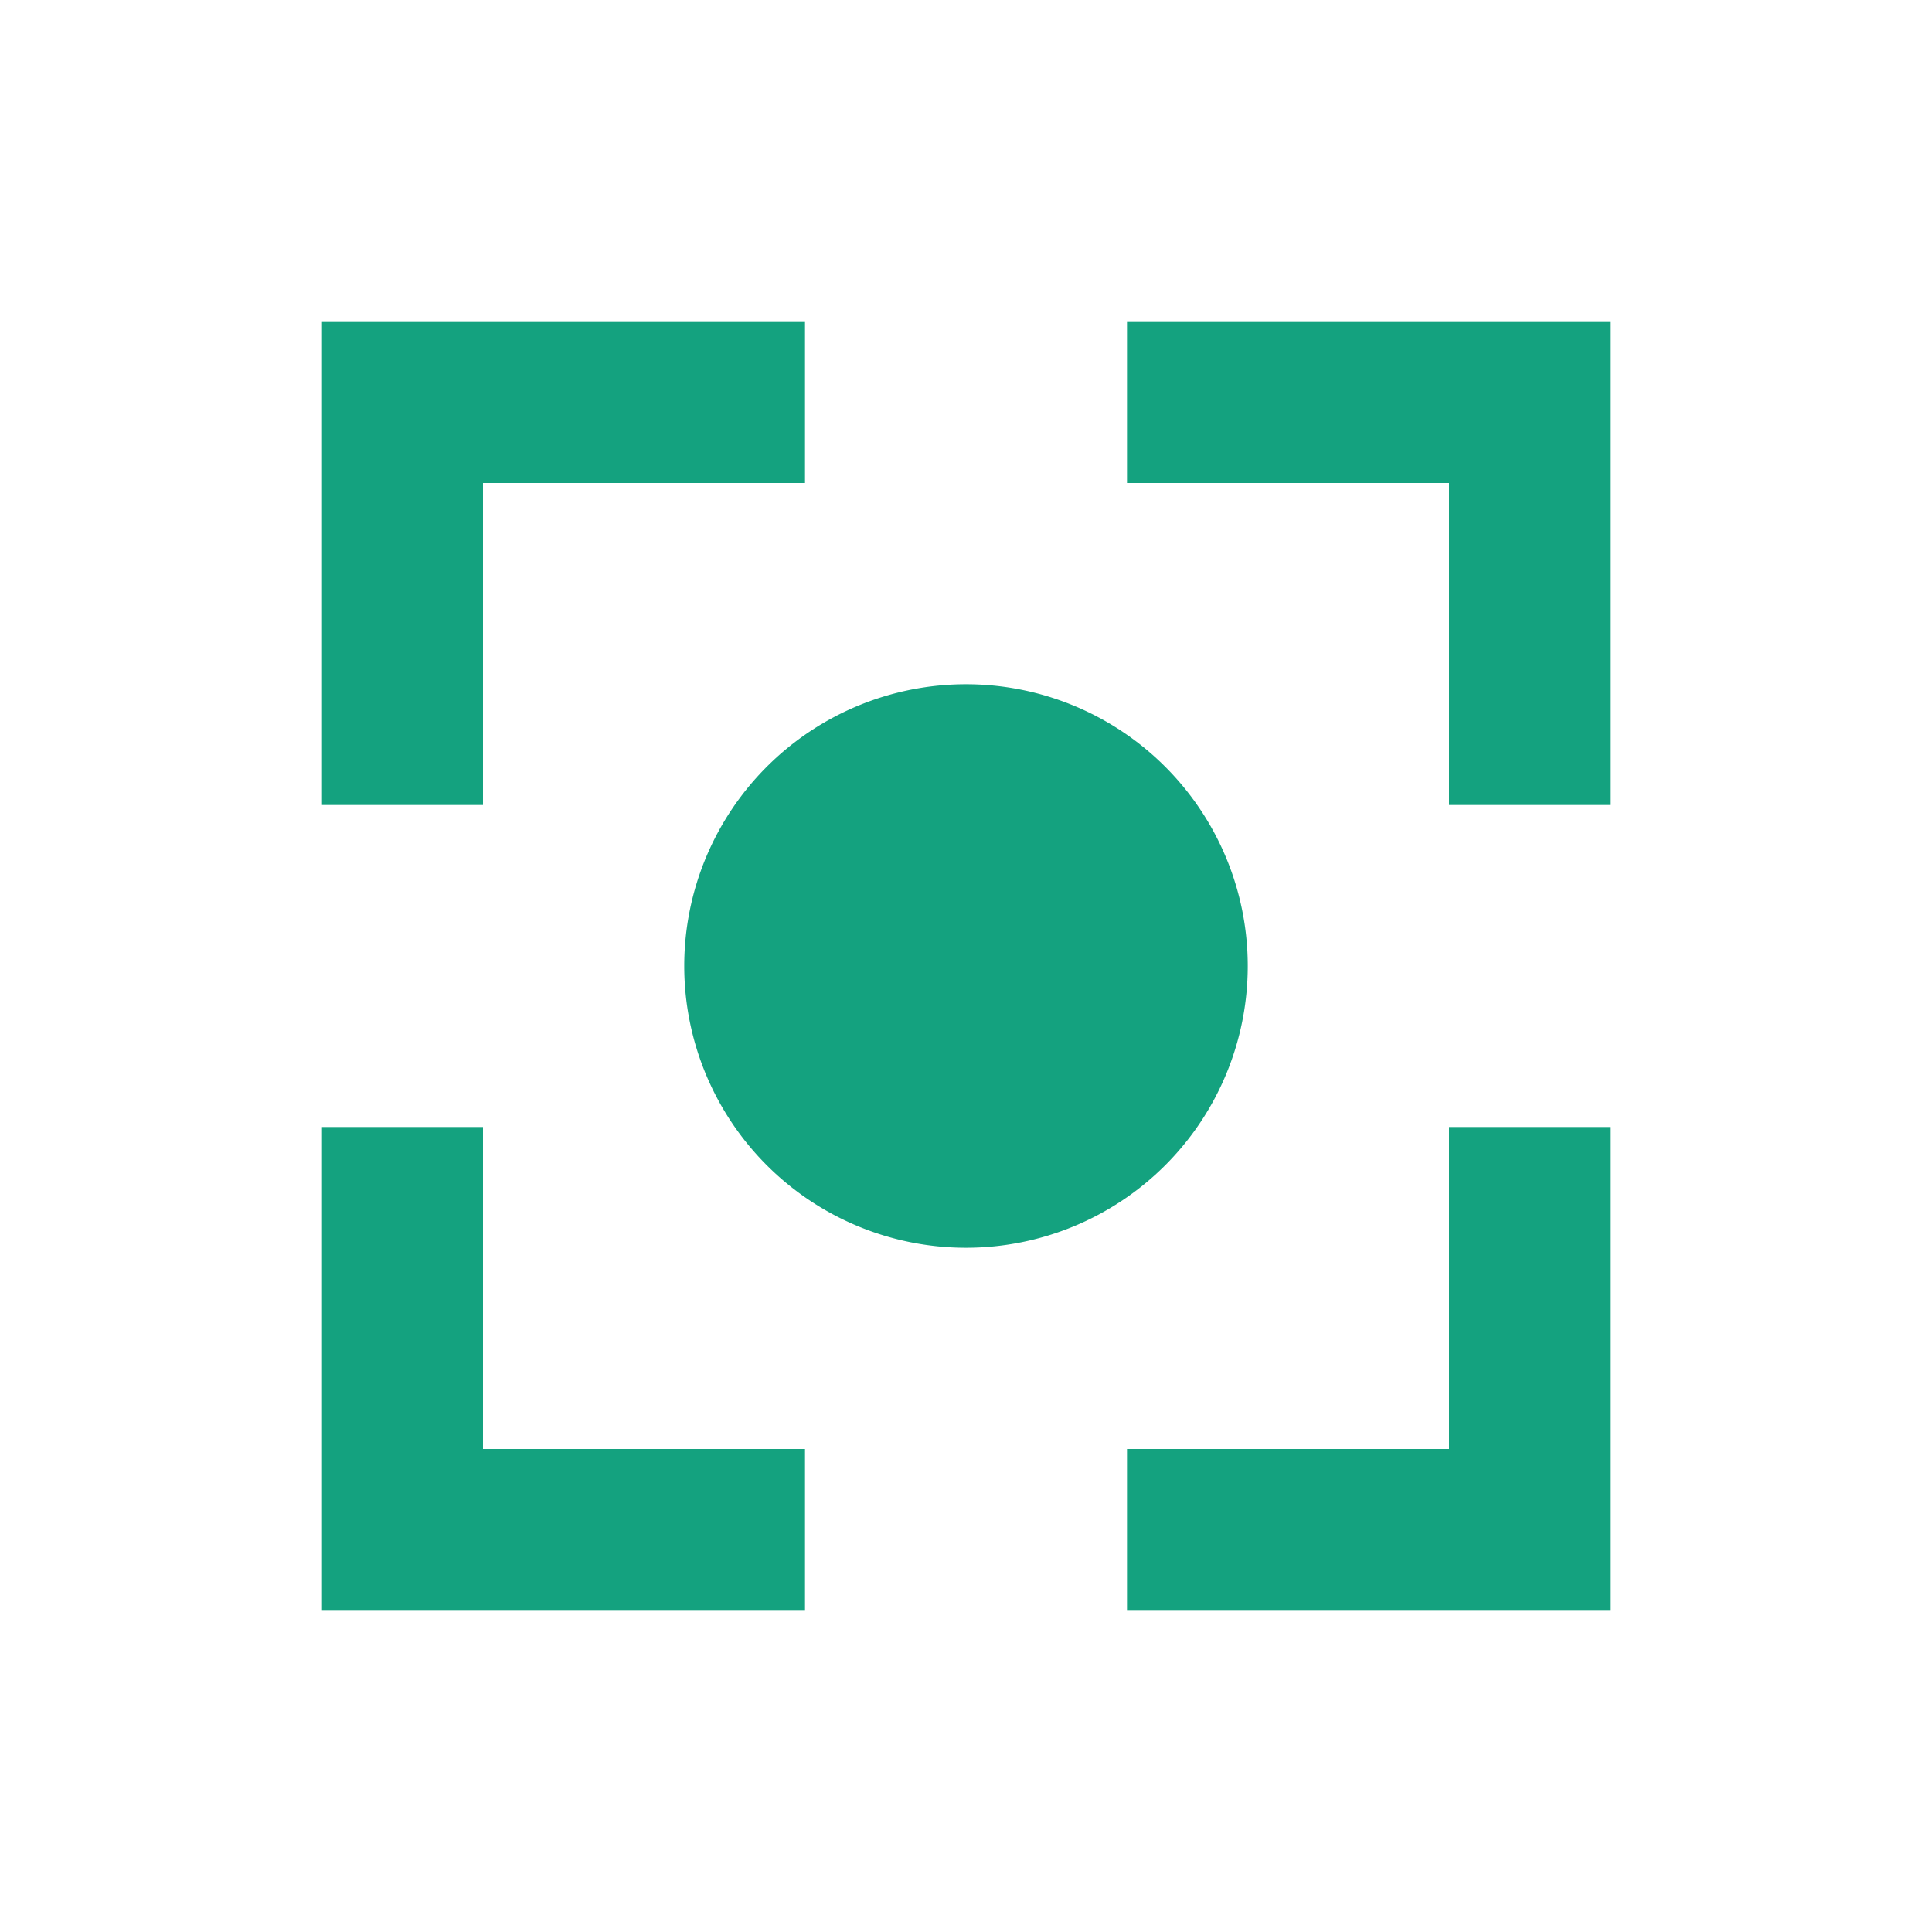 <svg fill="none" viewBox="0 0 24 24" xmlns="http://www.w3.org/2000/svg"><path d="M6 6h4V4H4v6h2V6ZM10 18H6v-4H4v6h6v-2ZM14 6h4v4h2V4h-6v2ZM14 18h4v-4h2v6h-6v-2ZM12 8.5a3.5 3.5 0 1 0 0 7 3.5 3.5 0 0 0 0-7Z" fill="#14a27f" class="fill-000000"></path></svg>